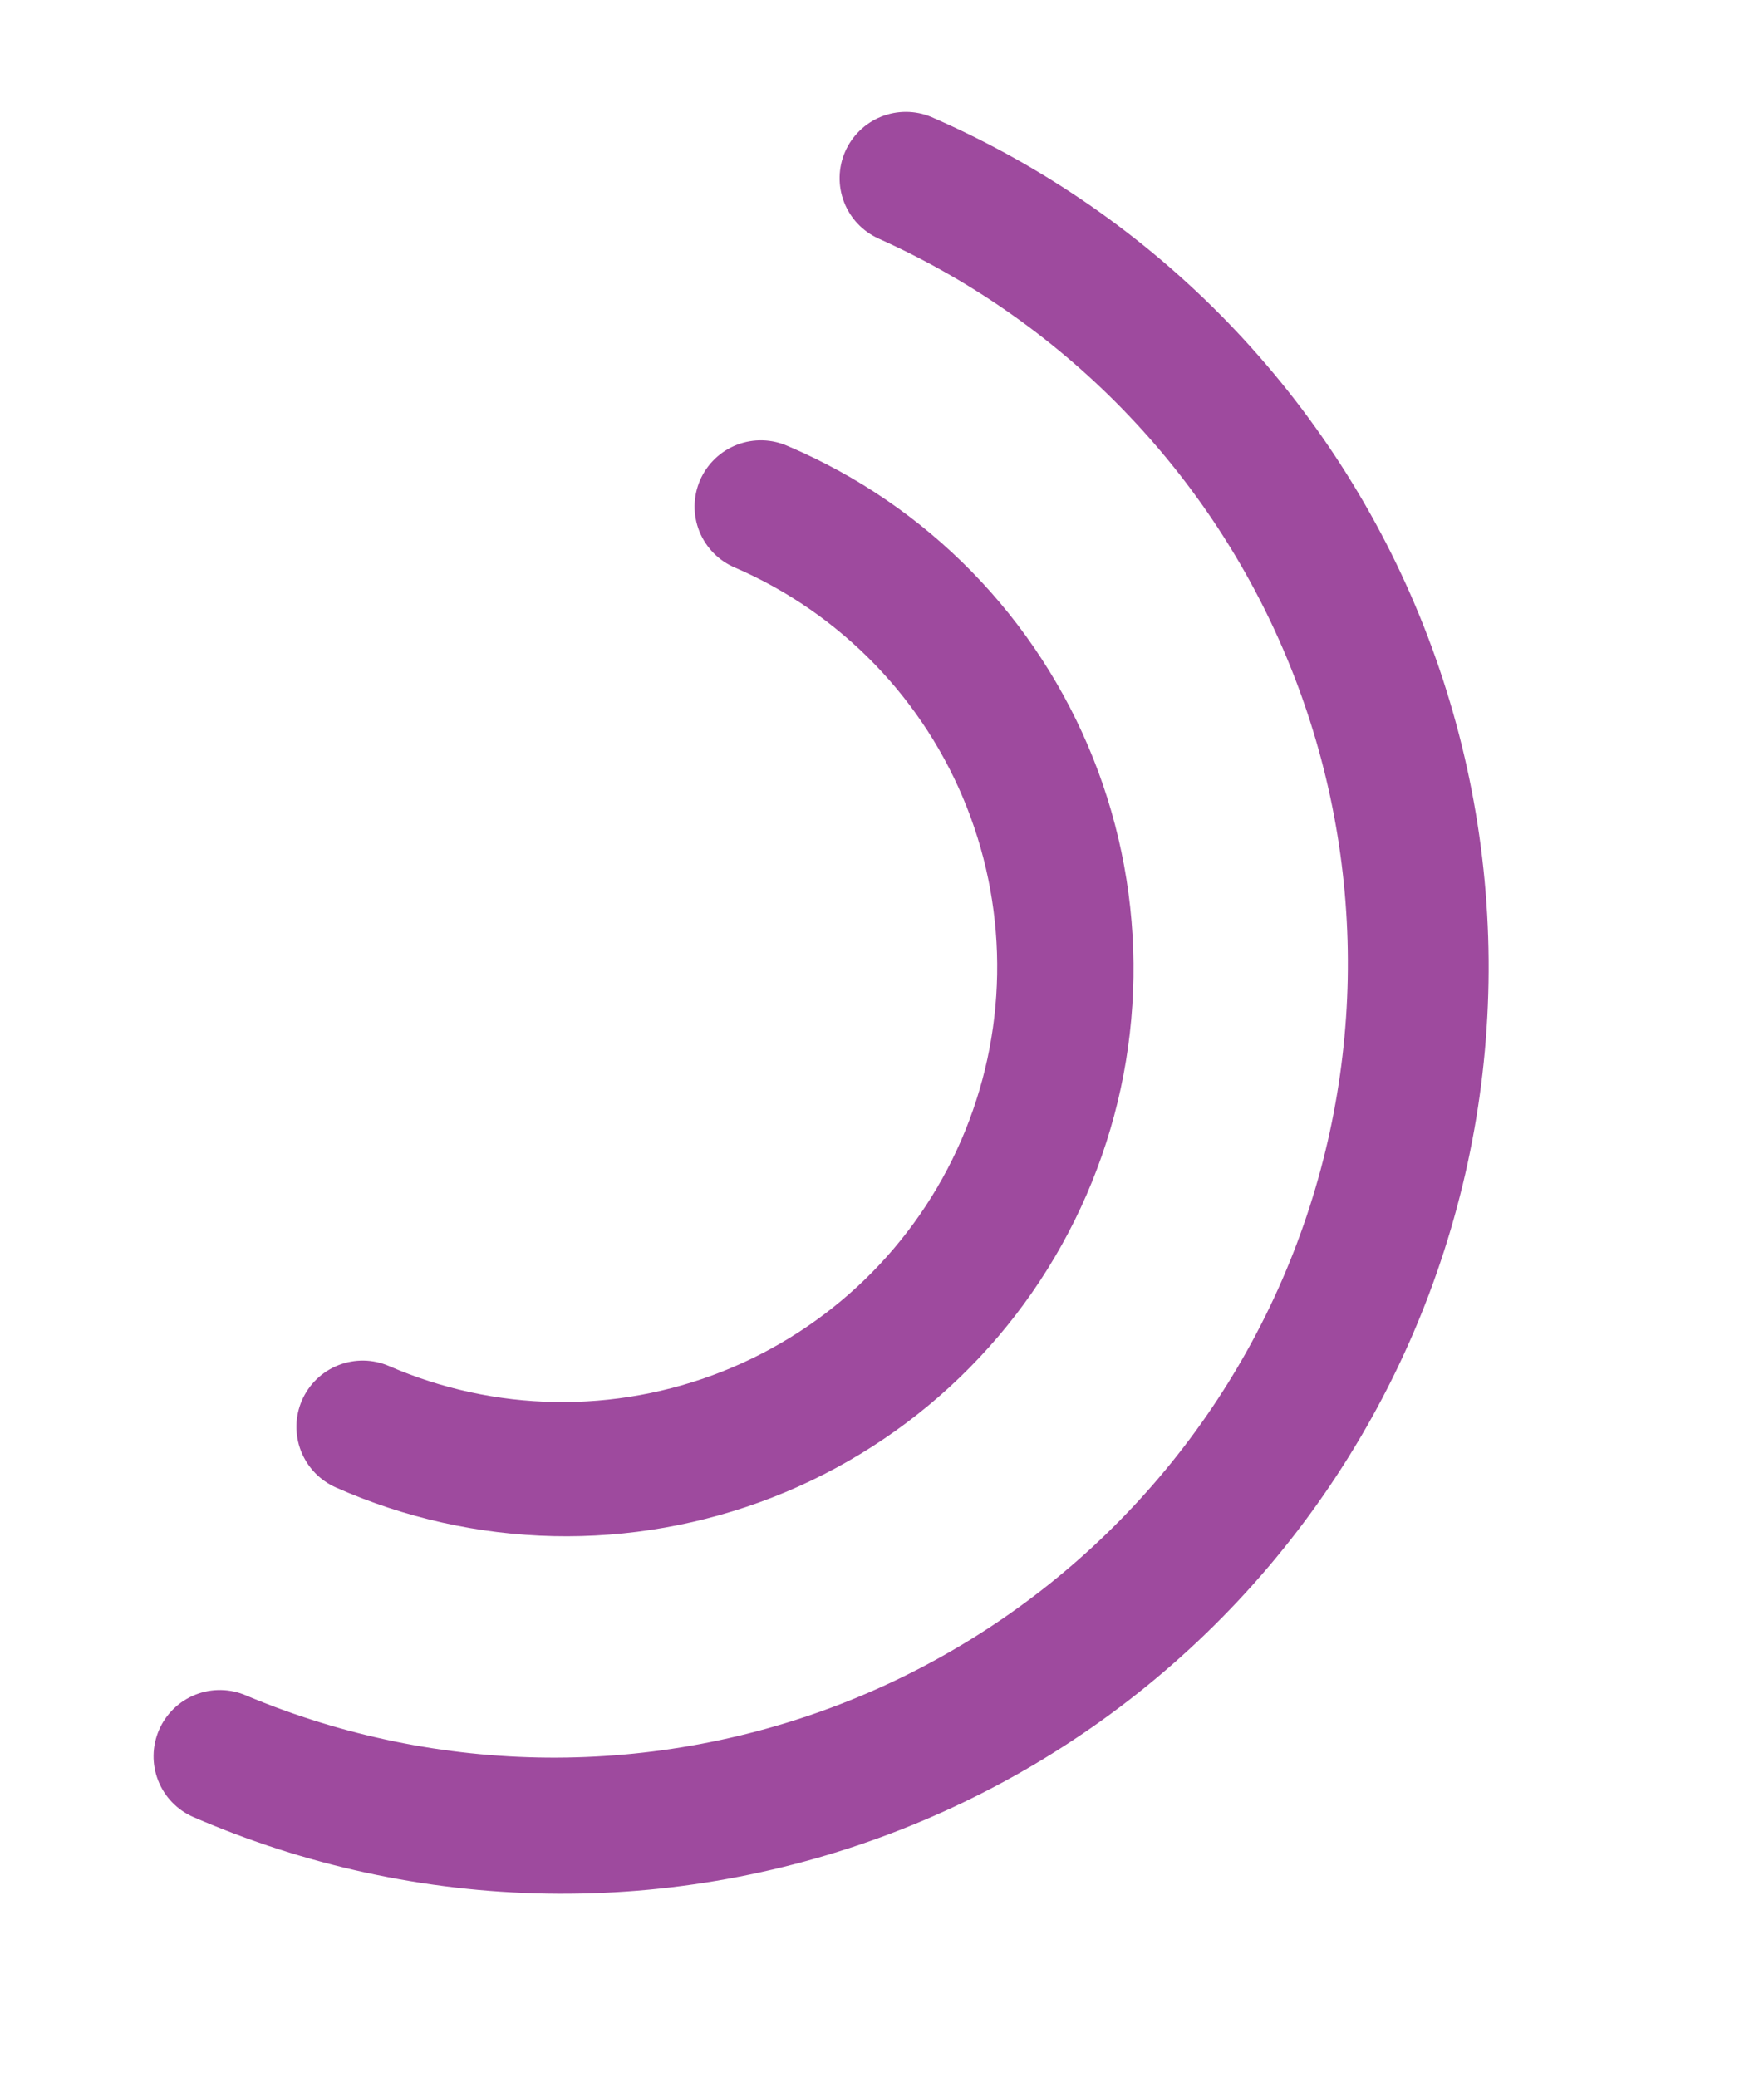 <svg width="209" height="246" viewBox="0 0 209 246" fill="none" xmlns="http://www.w3.org/2000/svg">
<path d="M18.843 204.92C19.673 203.01 21.226 201.508 23.162 200.744C25.099 199.979 27.259 200.016 29.169 200.845C51.992 210.446 77.681 210.659 100.661 201.438C123.641 192.216 142.058 174.303 151.918 151.586C161.778 128.869 162.285 103.179 153.329 80.09C144.372 57.001 126.675 38.376 104.077 28.255C102.203 27.402 100.739 25.848 100 23.926C99.262 22.005 99.307 19.869 100.126 17.981C100.946 16.092 102.475 14.601 104.383 13.829C106.291 13.057 108.426 13.065 110.328 13.852C123.549 19.593 135.51 27.882 145.528 38.246C155.546 48.61 163.425 60.846 168.716 74.256C174.006 87.666 176.604 101.987 176.36 116.401C176.117 130.815 173.038 145.04 167.299 158.264C161.559 171.488 153.272 183.452 142.91 193.472C132.548 203.492 120.314 211.373 106.907 216.665C93.5 221.956 79.182 224.554 64.772 224.311C50.361 224.068 36.139 220.988 22.918 215.247C21.008 214.418 19.506 212.864 18.742 210.927C17.978 208.991 18.015 206.83 18.843 204.92Z" fill="#9E4A9E"/>
<path d="M35.77 165.893C36.599 163.983 38.153 162.481 40.089 161.717C42.025 160.953 44.186 160.989 46.095 161.818C52.302 164.514 58.979 165.961 65.745 166.076C72.511 166.191 79.234 164.971 85.528 162.488C91.823 160.004 97.568 156.305 102.433 151.601C107.299 146.896 111.19 141.28 113.885 135.072C116.581 128.863 118.027 122.185 118.142 115.417C118.257 108.65 117.038 101.926 114.555 95.63C112.072 89.334 108.373 83.588 103.67 78.722C98.967 73.855 93.352 69.963 87.145 67.267C86.182 66.868 85.307 66.282 84.573 65.542C83.839 64.802 83.259 63.923 82.868 62.956C82.477 61.99 82.283 60.955 82.296 59.913C82.309 58.87 82.529 57.841 82.944 56.884C83.359 55.928 83.961 55.064 84.713 54.342C85.466 53.621 86.355 53.057 87.328 52.682C88.3 52.308 89.338 52.132 90.38 52.163C91.422 52.194 92.447 52.432 93.396 52.864C101.558 56.338 108.952 61.393 115.152 67.738C121.351 74.083 126.235 81.592 129.52 89.833C132.805 98.074 134.427 106.884 134.293 115.755C134.159 124.626 132.271 133.383 128.739 141.521C125.206 149.659 120.098 157.017 113.709 163.172C107.32 169.326 99.777 174.156 91.514 177.381C83.25 180.607 74.431 182.165 65.563 181.966C56.695 181.766 47.954 179.814 39.844 176.221C37.935 175.392 36.433 173.838 35.669 171.901C34.905 169.964 34.941 167.803 35.77 165.893Z" fill="#9E4A9E"/>
</svg>
